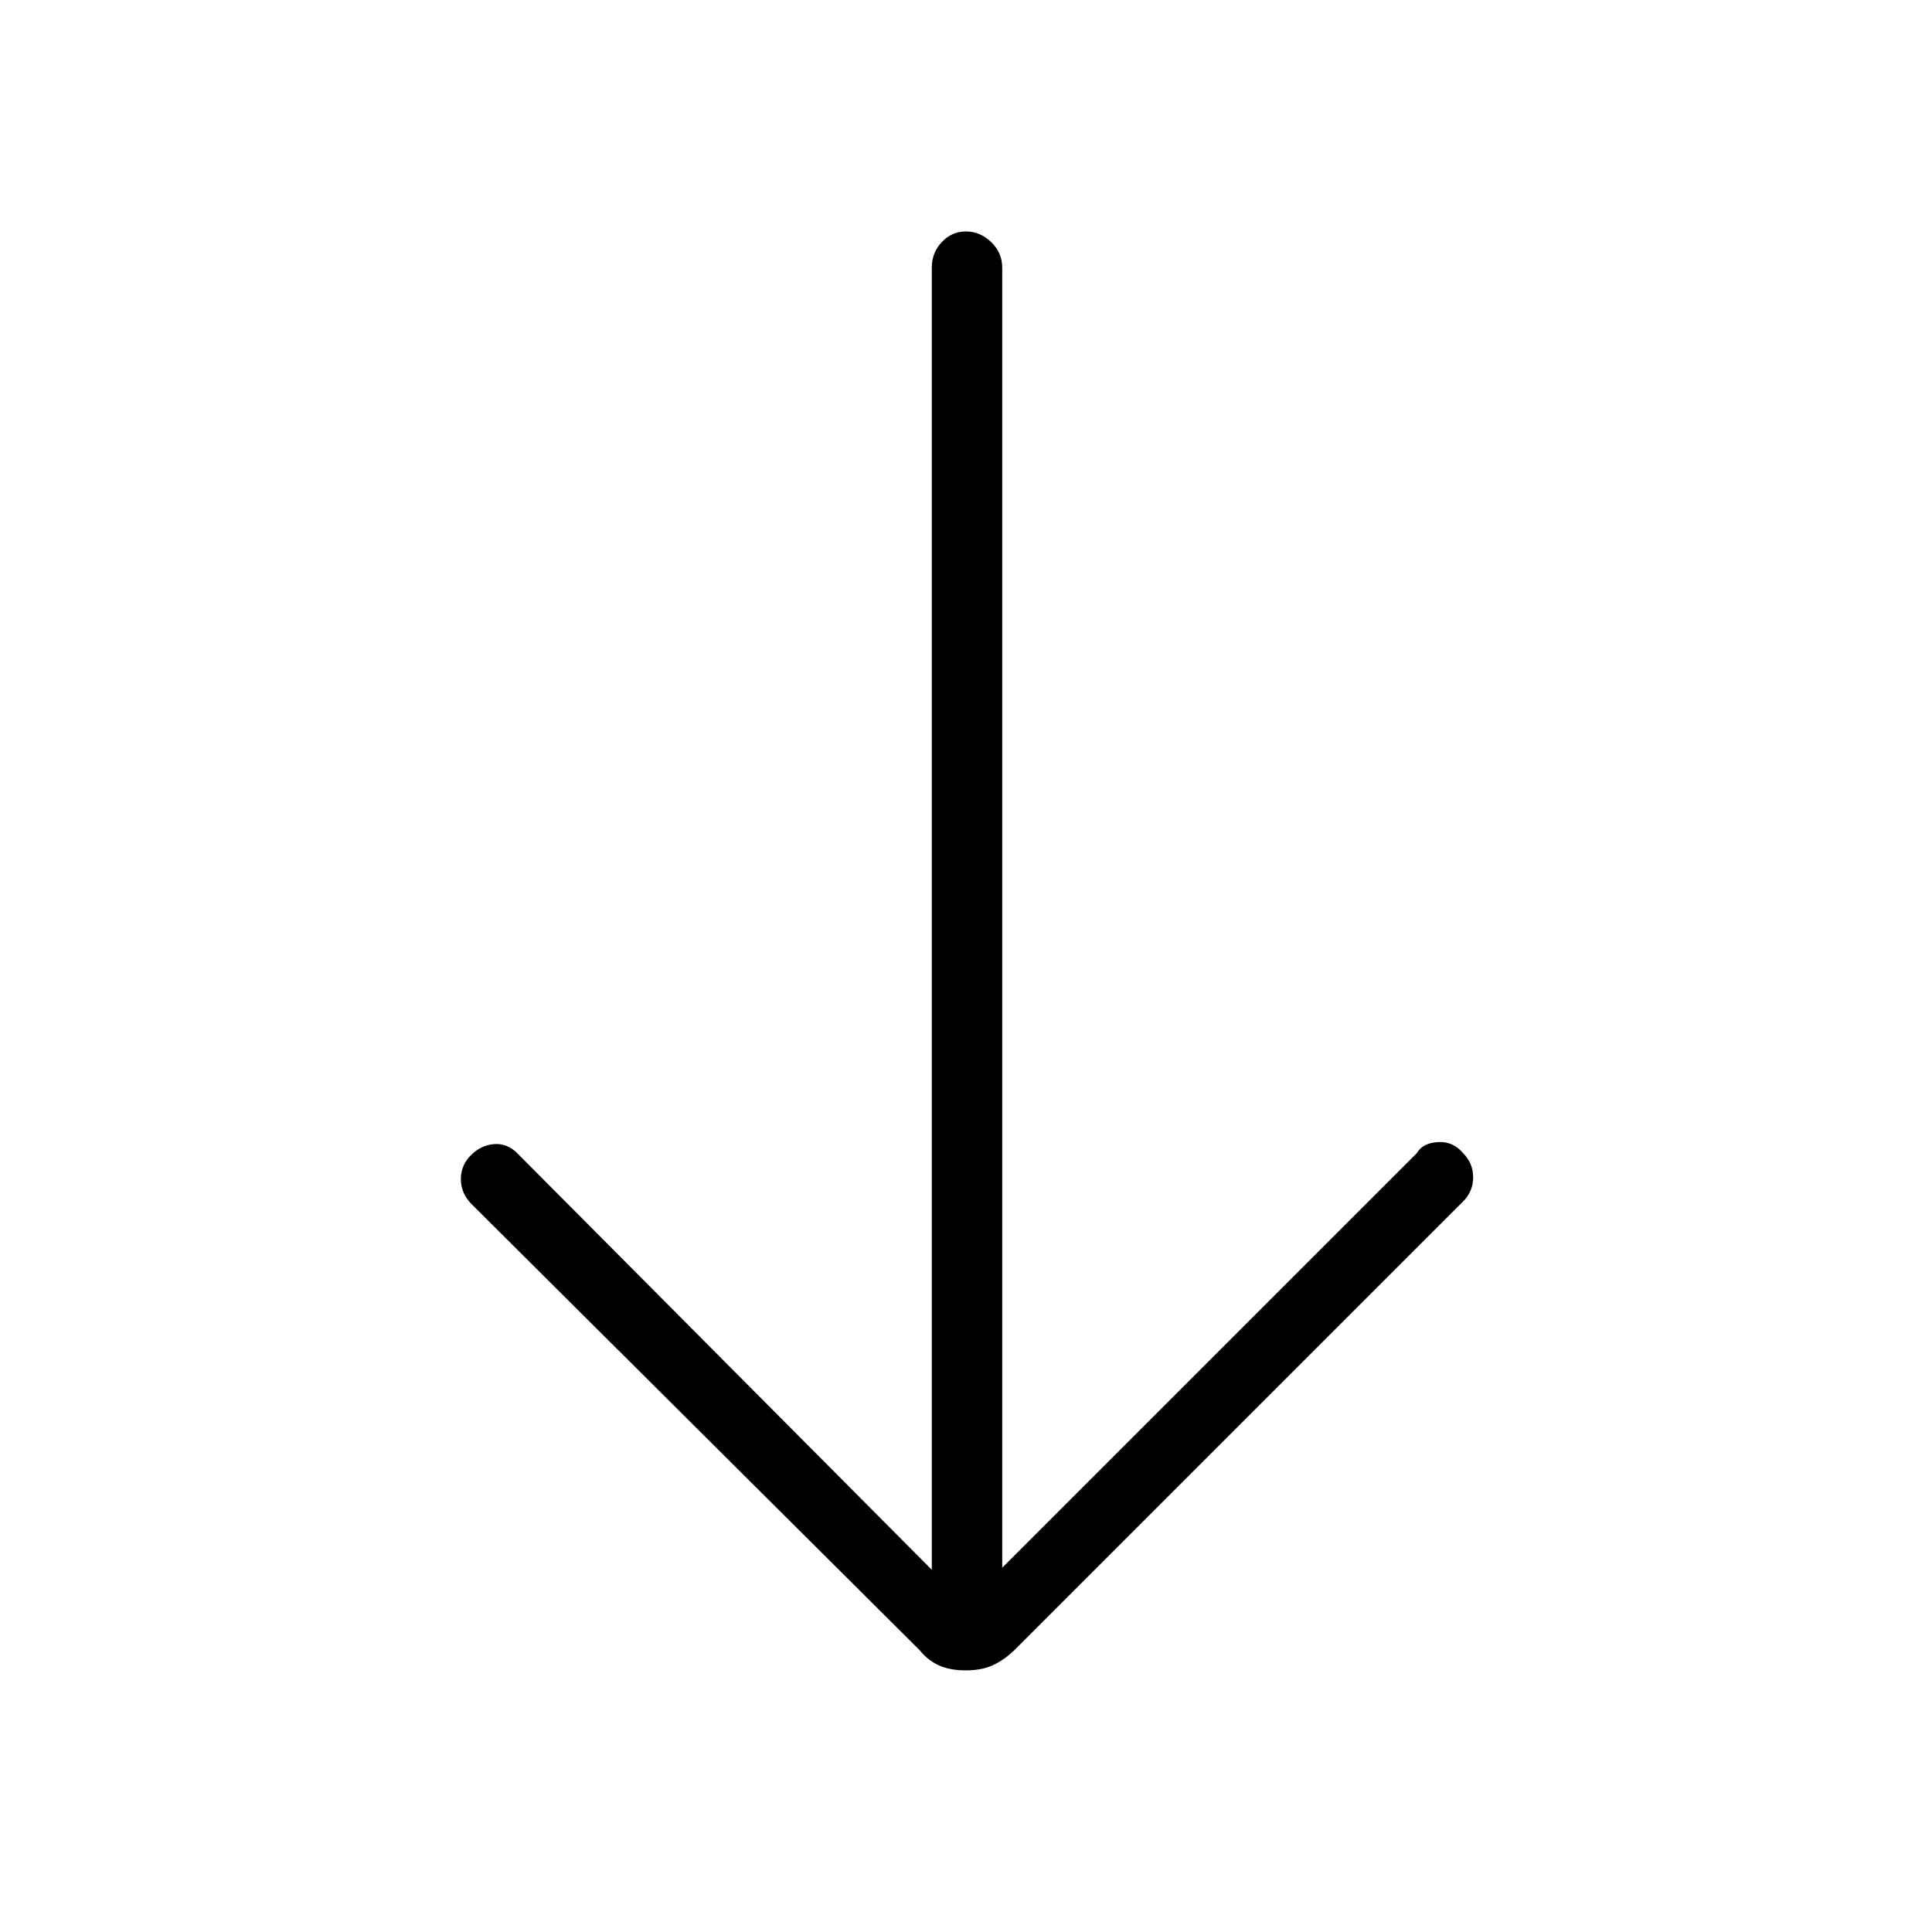 <svg xmlns="http://www.w3.org/2000/svg" height="48" viewBox="0 -960 960 960" width="48"><path d="M479.89-130q-7.89 0-13.39-2.5-5.5-2.5-9.5-7.5L234-362q-5-5.29-5-12.14 0-6.86 5-11.86 5-5 11.5-5.5T257-387l206 207v-647q0-7.45 4.98-12.72 4.98-5.28 12-5.28t12.52 5.28q5.5 5.27 5.5 12.72v646l206-206q2.87-5 10.43-5.5Q722-393 727-387q5 5 5 12t-5 12L504-140q-5.17 4.91-10.69 7.45-5.53 2.55-13.42 2.55Z"/></svg>